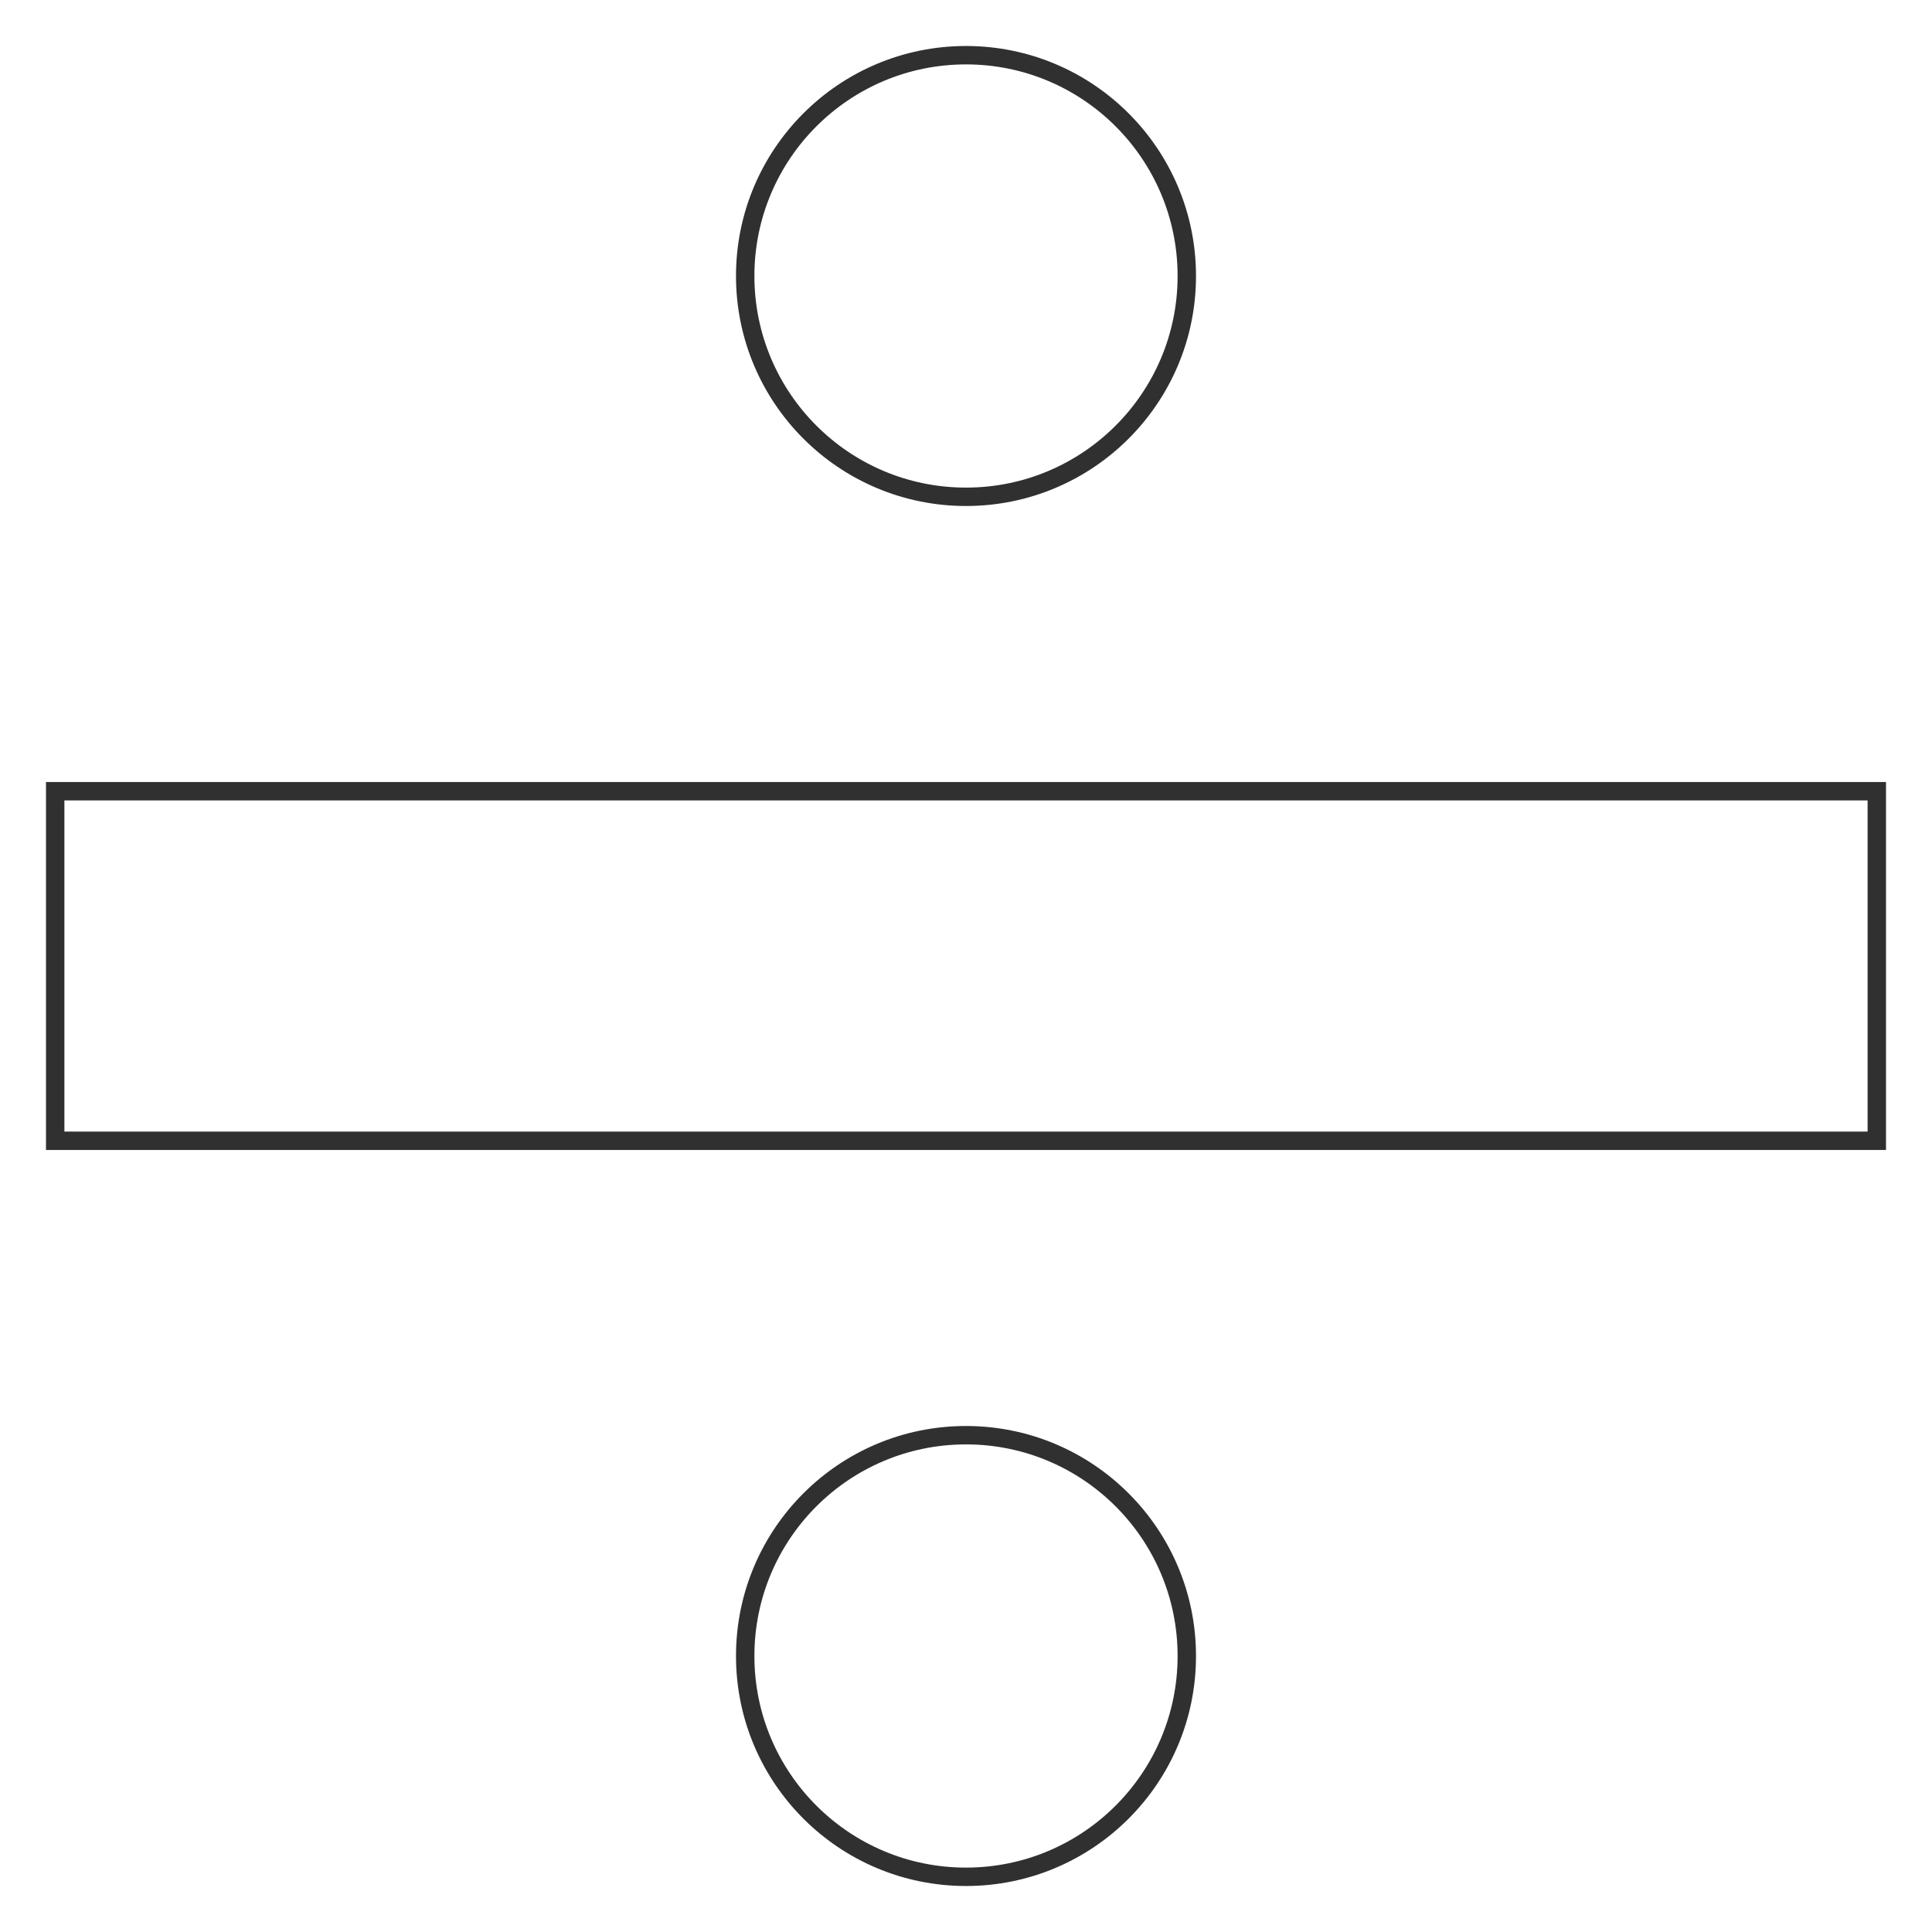 <svg width="42" height="42" viewBox="0 0 42 42" fill="none" xmlns="http://www.w3.org/2000/svg">
<rect x="40.8" y="17.2" width="7.6" height="39.6" transform="rotate(90 40.8 17.2)" stroke="#303030" stroke-width="0.4"/>
<circle cx="21" cy="6" r="4.8" stroke="#303030" stroke-width="0.4"/>
<circle cx="21" cy="36" r="4.8" stroke="#303030" stroke-width="0.4"/>
</svg>
